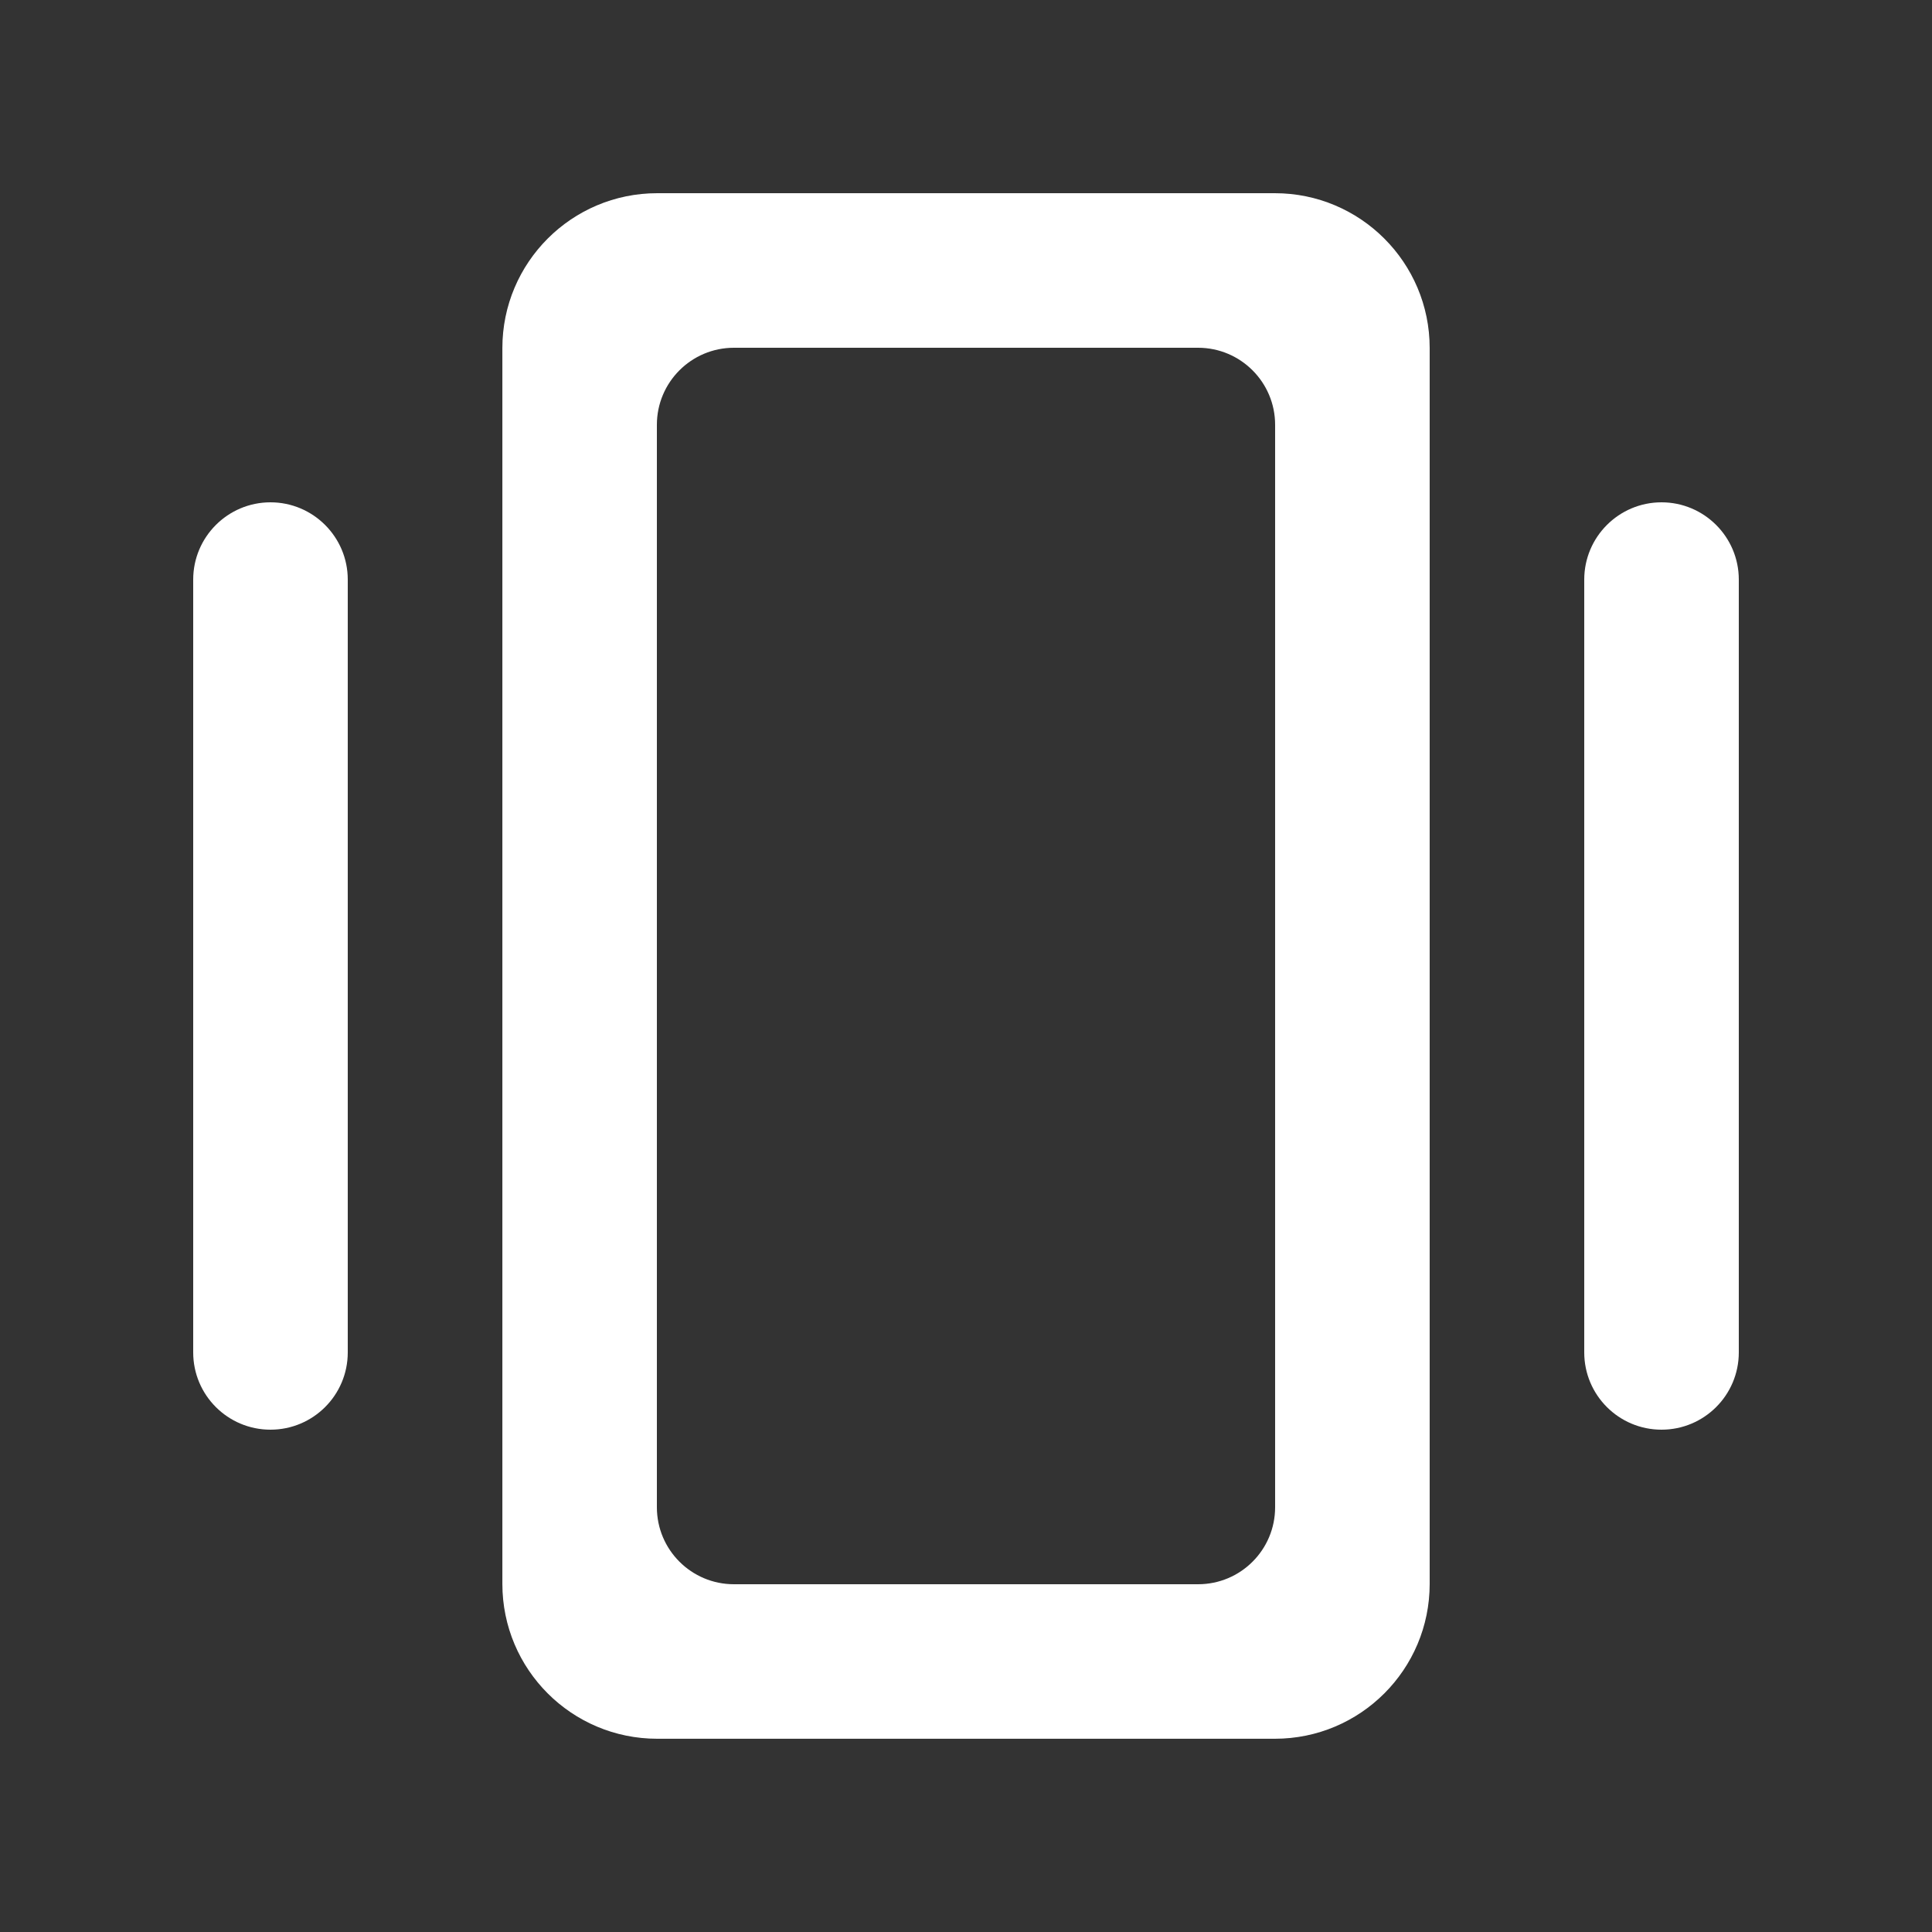 <!-- Generated by IcoMoon.io -->
<svg version="1.1" xmlns="http://www.w3.org/2000/svg" width="40" height="40" viewBox="0 0 40 40">
<rect x="0" y="0" width="40" height="40" fill="#333333" stroke="none"/>
<title>mp-center_object_round-</title>
<path fill="#fff" d="M26.4 8.795c0-0.88-0.714-1.595-1.595-1.595h-9.61c-0.882 0-1.595 0.715-1.595 1.595v22.411c0 0.88 0.714 1.594 1.595 1.594h9.61c0.882 0 1.595-0.714 1.595-1.594v-22.411zM29.6 32.793c0 1.771-1.435 3.206-3.206 3.206h-12.787c-1.771 0-3.206-1.435-3.206-3.206v-25.587c0-1.77 1.435-3.206 3.206-3.206h12.787c1.771 0 3.206 1.437 3.206 3.206v25.587zM36 12c0-0.883-0.717-1.6-1.6-1.6s-1.6 0.717-1.6 1.6v16c0 0.885 0.717 1.6 1.6 1.6s1.6-0.715 1.6-1.6v-16zM7.2 28c0 0.885-0.717 1.6-1.6 1.6s-1.6-0.715-1.6-1.6v-16c0-0.883 0.717-1.6 1.6-1.6s1.6 0.717 1.6 1.6v16z"></path>
</svg>
